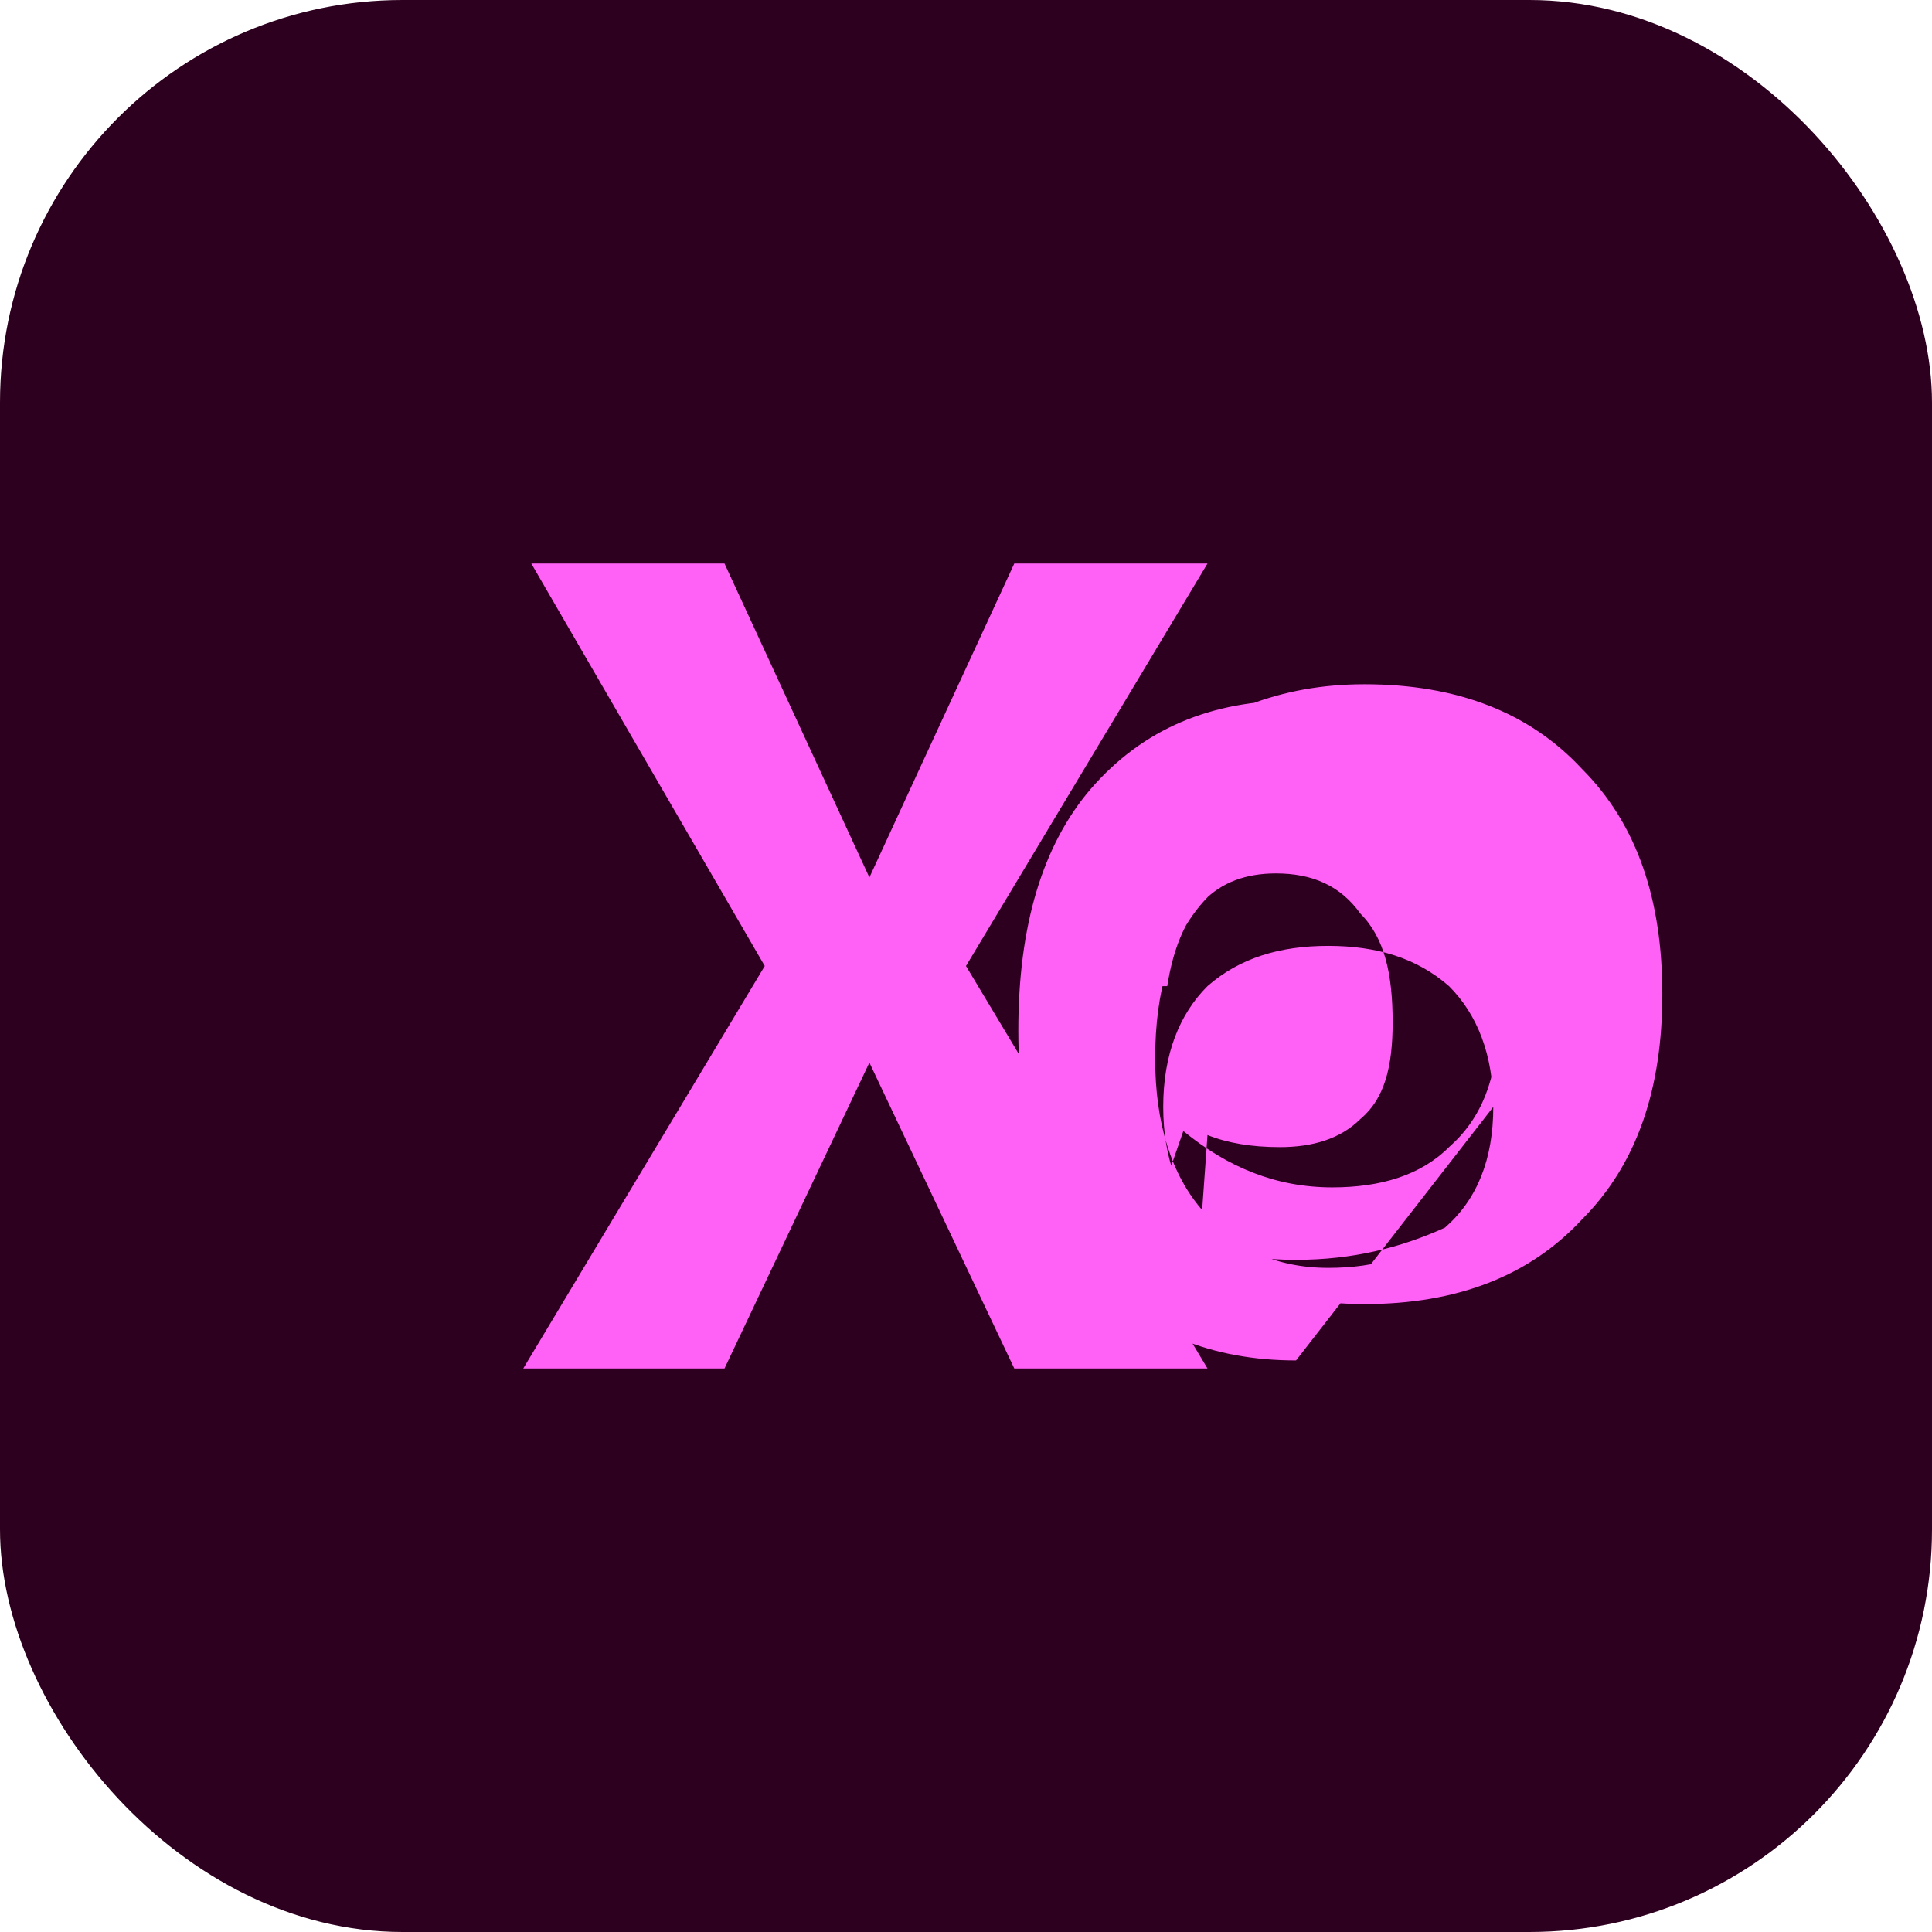 <svg width="48" height="48" viewBox="0 0 48 48" fill="none" xmlns="http://www.w3.org/2000/svg">
  <rect width="48" height="48" rx="10" fill="#2E001F"/>
  <path d="M13 34L19 24L13.2 14H18L21.6 21.8L25.2 14H30L24 24L30 34H25.2L21.6 26.4L18 34H13ZM32.2 33.8C30.1 33.8 28.4 33.1 27.1 31.7C25.9 30.2 25.3 28.2 25.3 25.6C25.3 23 25.9 21 27.1 19.6C28.4 18.1 30.1 17.4 32.2 17.4C33.6 17.4 34.8 17.7 35.9 18.2C37 18.7 37.9 19.5 38.6 20.5C39.3 21.6 39.6 22.8 39.6 24.3C39.6 25.7 39.3 27 38.6 28.1C37.9 29.2 37 30 35.9 30.5C34.8 31 33.6 31.3 32.2 31.3C31.4 31.3 30.6 31.2 29.8 31L30 28.2C30.5 28.4 31.1 28.5 31.8 28.5C32.6 28.5 33.3 28.3 33.8 27.8C34.4 27.3 34.6 26.5 34.6 25.4C34.6 24.2 34.4 23.3 33.8 22.7C33.3 22 32.6 21.7 31.7 21.7C30.2 21.7 29.3 22.6 29 24.5H26.2C26.4 22.1 27.2 20.3 28.6 19C30.1 17.7 31.8 17 33.9 17C36.2 17 38 17.7 39.3 19.1C40.7 20.5 41.3 22.4 41.3 24.7C41.3 27 40.7 28.9 39.3 30.3C38 31.7 36.2 32.4 33.9 32.4C31.8 32.4 30.1 31.7 28.6 30.4L29.4 28.1C30.5 29 31.7 29.5 33.1 29.5C34.3 29.5 35.3 29.2 36 28.5C36.8 27.8 37.2 26.8 37.2 25.5C37.2 24.2 36.8 23.2 36 22.4C35.2 21.5 34.2 21.1 33 21.1C31.7 21.1 30.7 21.5 29.9 22.4C29.1 23.3 28.7 24.6 28.7 26.3C28.7 27.9 29.1 29.2 29.9 30.1C30.6 31 31.7 31.5 33 31.5C34.2 31.5 35.2 31.2 35.9 30.5C36.7 29.8 37.1 28.8 37.1 27.5C37.1 26.2 36.7 25.2 36 24.5C35.2 23.8 34.2 23.5 33 23.5C31.8 23.5 30.8 23.8 30 24.5C29.3 25.2 28.9 26.2 28.9 27.5C28.9 28.8 29.3 29.8 30 30.5C30.8 31.2 31.8 31.5 33 31.5C34.2 31.5 35.2 31.2 35.9 30.5C36.7 29.8 37.1 28.8 37.1 27.5" fill="#FF61F6"/>
</svg>






